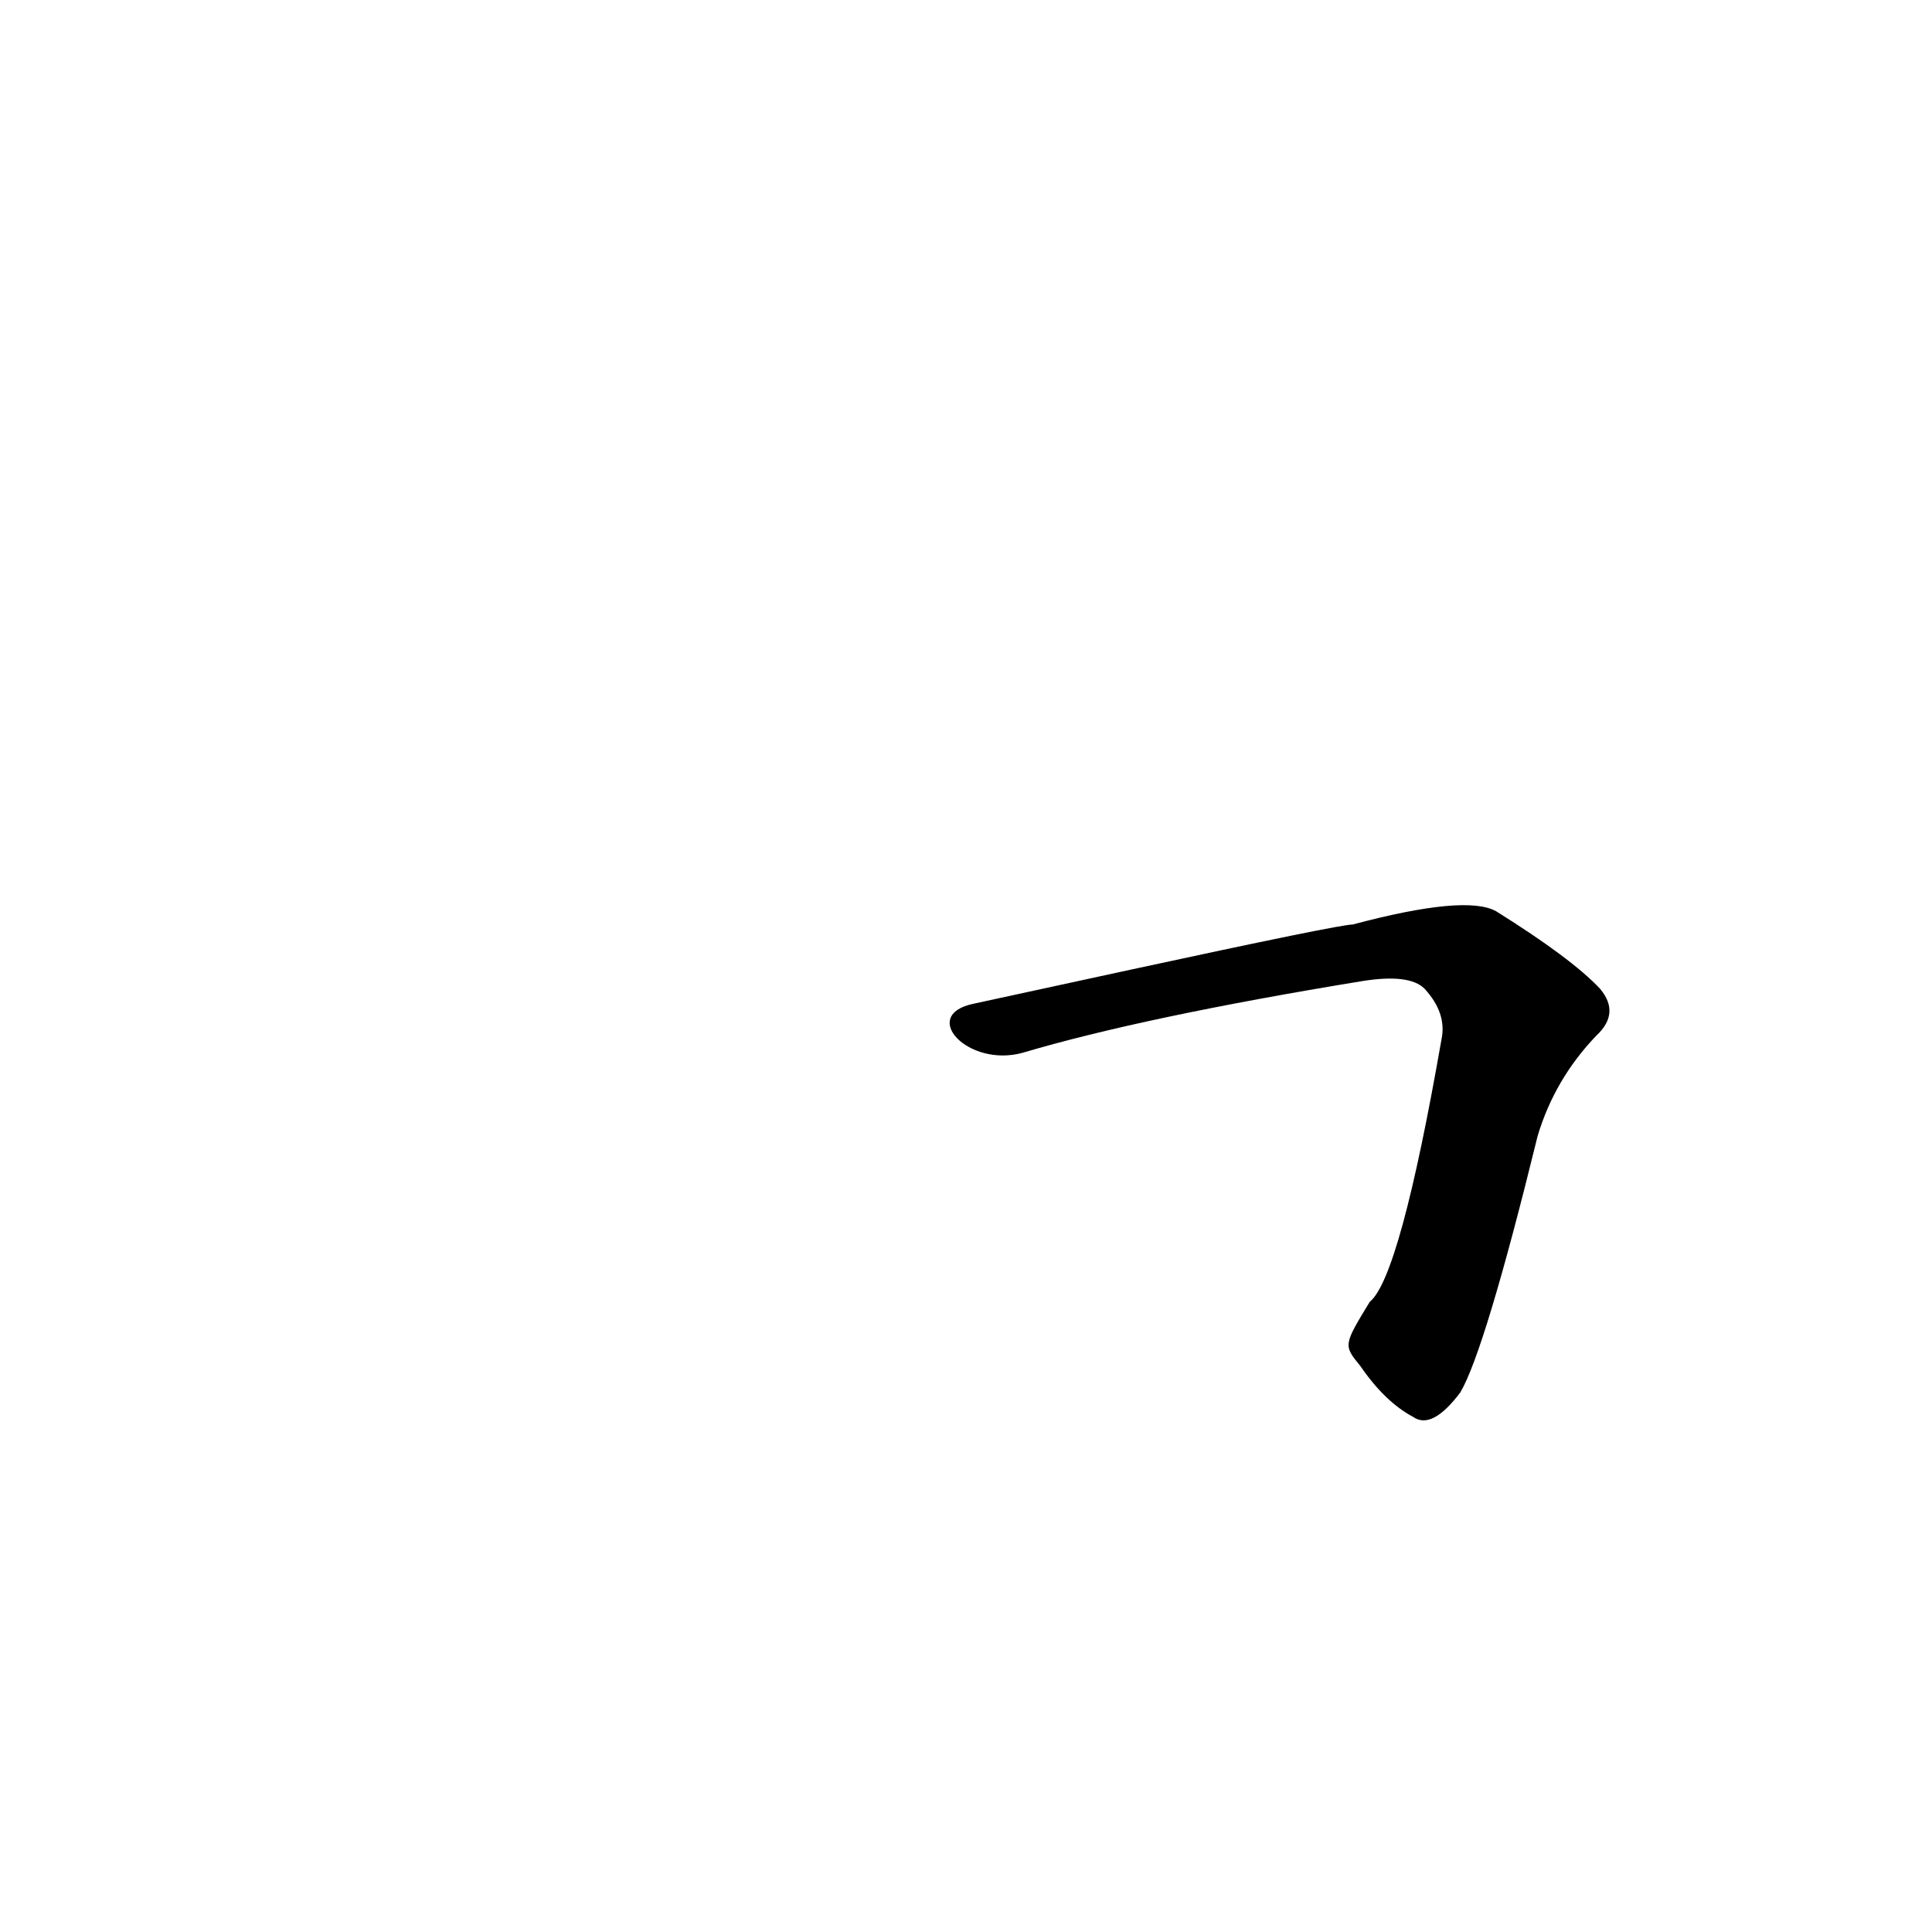 <?xml version='1.0' encoding='utf-8'?>
<svg xmlns="http://www.w3.org/2000/svg" version="1.1" viewBox="0 0 1024 1024"><g transform="scale(1, -1) translate(0, -900)"><path d="M 721 176 Q 734 157 749 149 Q 759 142 774 162 Q 787 184 815 298 Q 824 328 846 351 Q 859 363 848 376 Q 833 392 793 417 Q 777 426 717 410 Q 710 410 599 386 Q 553 376 516 368 C 487 362 513 334 542 342 Q 606 361 722 380 Q 747 384 755 376 Q 767 363 764 349 Q 742 223 726 210 C 712 187 712 187 721 176 Z" fill="black" /></g></svg>